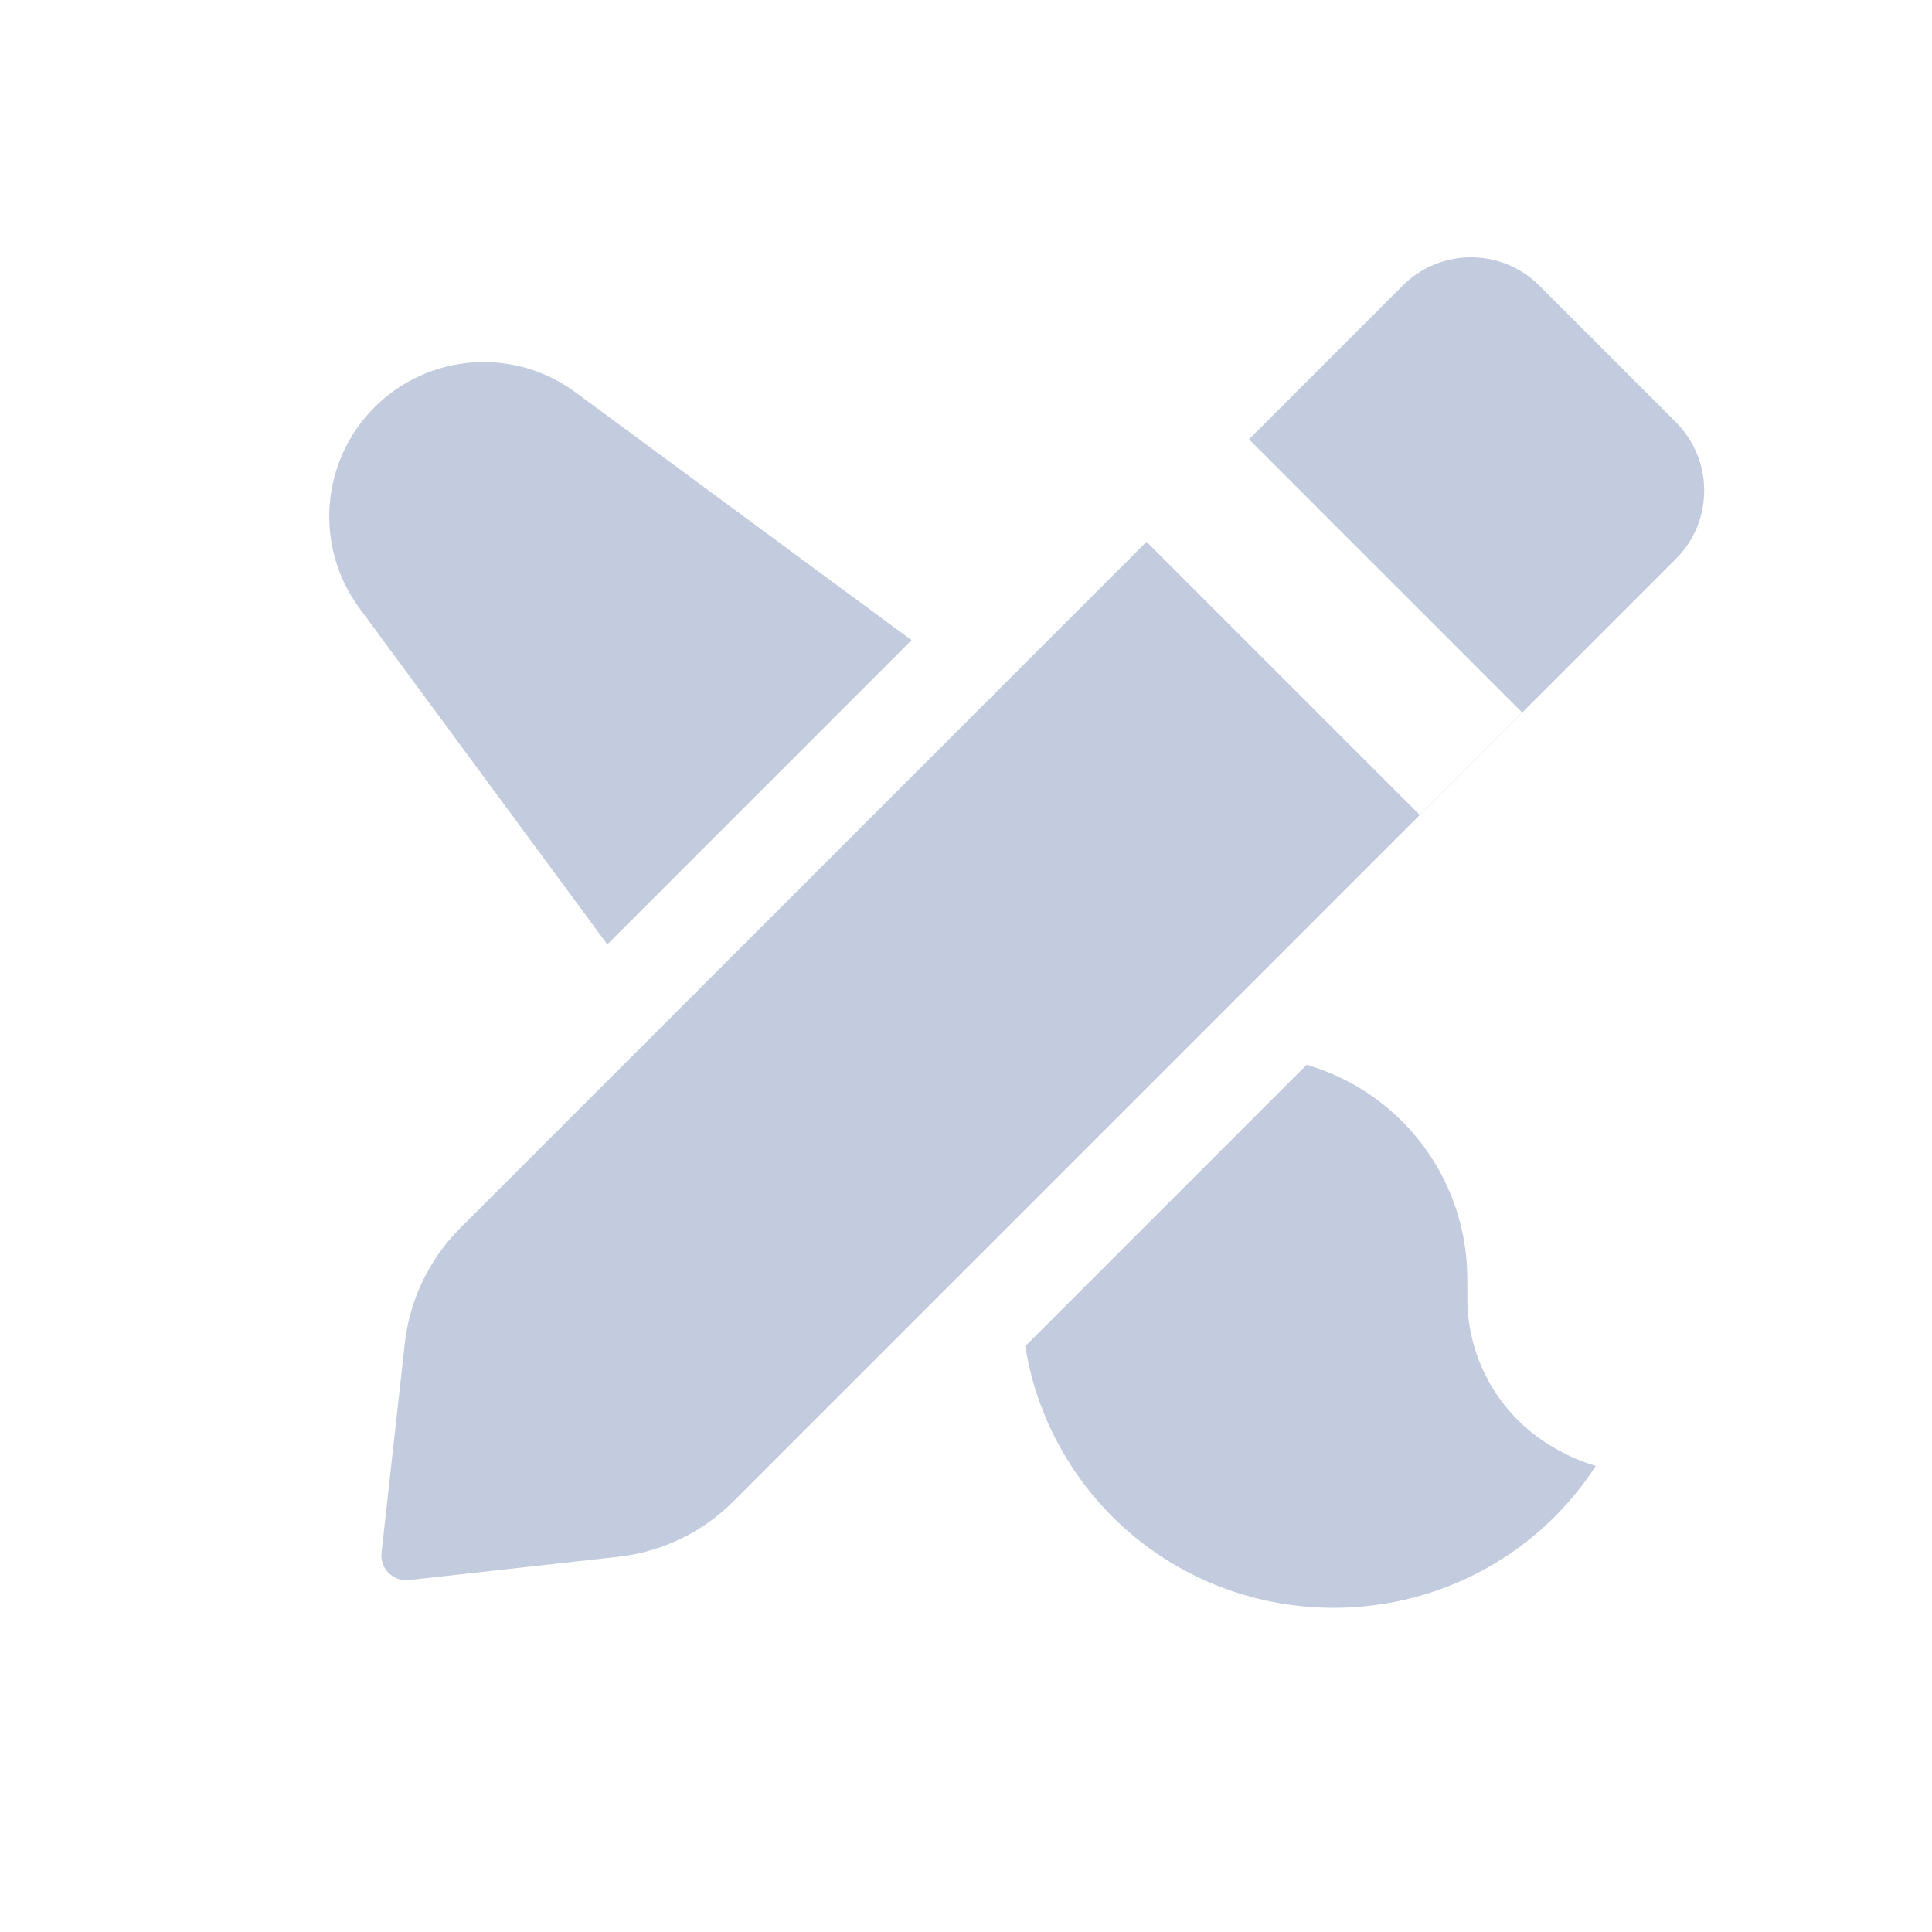 <svg width="80" height="80" viewBox="0 0 80 80" fill="none" xmlns="http://www.w3.org/2000/svg">
  <path fill-rule="evenodd" clip-rule="evenodd" d="M54.105 44.091L42.454 55.742C43.057 59.54 45.366 62.921 48.758 64.866C52.739 67.147 57.7 67.147 61.681 64.866C63.484 63.832 64.982 62.392 66.079 60.7C65.54 60.543 65.014 60.323 64.514 60.041L64.387 59.969C62.145 58.704 60.758 56.329 60.758 53.755C60.758 53.677 60.759 53.6 60.762 53.523H60.758V52.955C60.758 49.717 59.062 46.715 56.287 45.046C55.594 44.629 54.861 44.31 54.105 44.091ZM14.882 25.181L25.148 39.107L37.746 26.509L23.823 16.241C21.278 14.364 17.743 14.63 15.507 16.866C13.271 19.102 13.005 22.636 14.882 25.181ZM31.905 48.273C32.923 49.652 34.286 50.602 35.778 51.104L49.742 37.14C49.239 35.649 48.29 34.286 46.911 33.269L44.257 31.311L29.949 45.619L31.905 48.273Z" fill="#C2CCDE" />
  <path fill-rule="evenodd" clip-rule="evenodd" d="M63.737 11.825C62.176 10.265 59.647 10.265 58.086 11.825L19.055 50.856C17.771 52.141 16.962 53.824 16.761 55.63L15.94 63.023L15.798 64.296C15.726 64.948 16.277 65.5 16.93 65.427L18.202 65.286L25.596 64.464C27.401 64.264 29.084 63.455 30.369 62.17L69.394 23.145C70.958 21.581 70.958 19.046 69.394 17.482L63.737 11.825ZM58.785 33.743L47.477 22.436L51.72 18.193L63.027 29.501L58.785 33.743Z" fill="#C2CCDE" />
</svg>